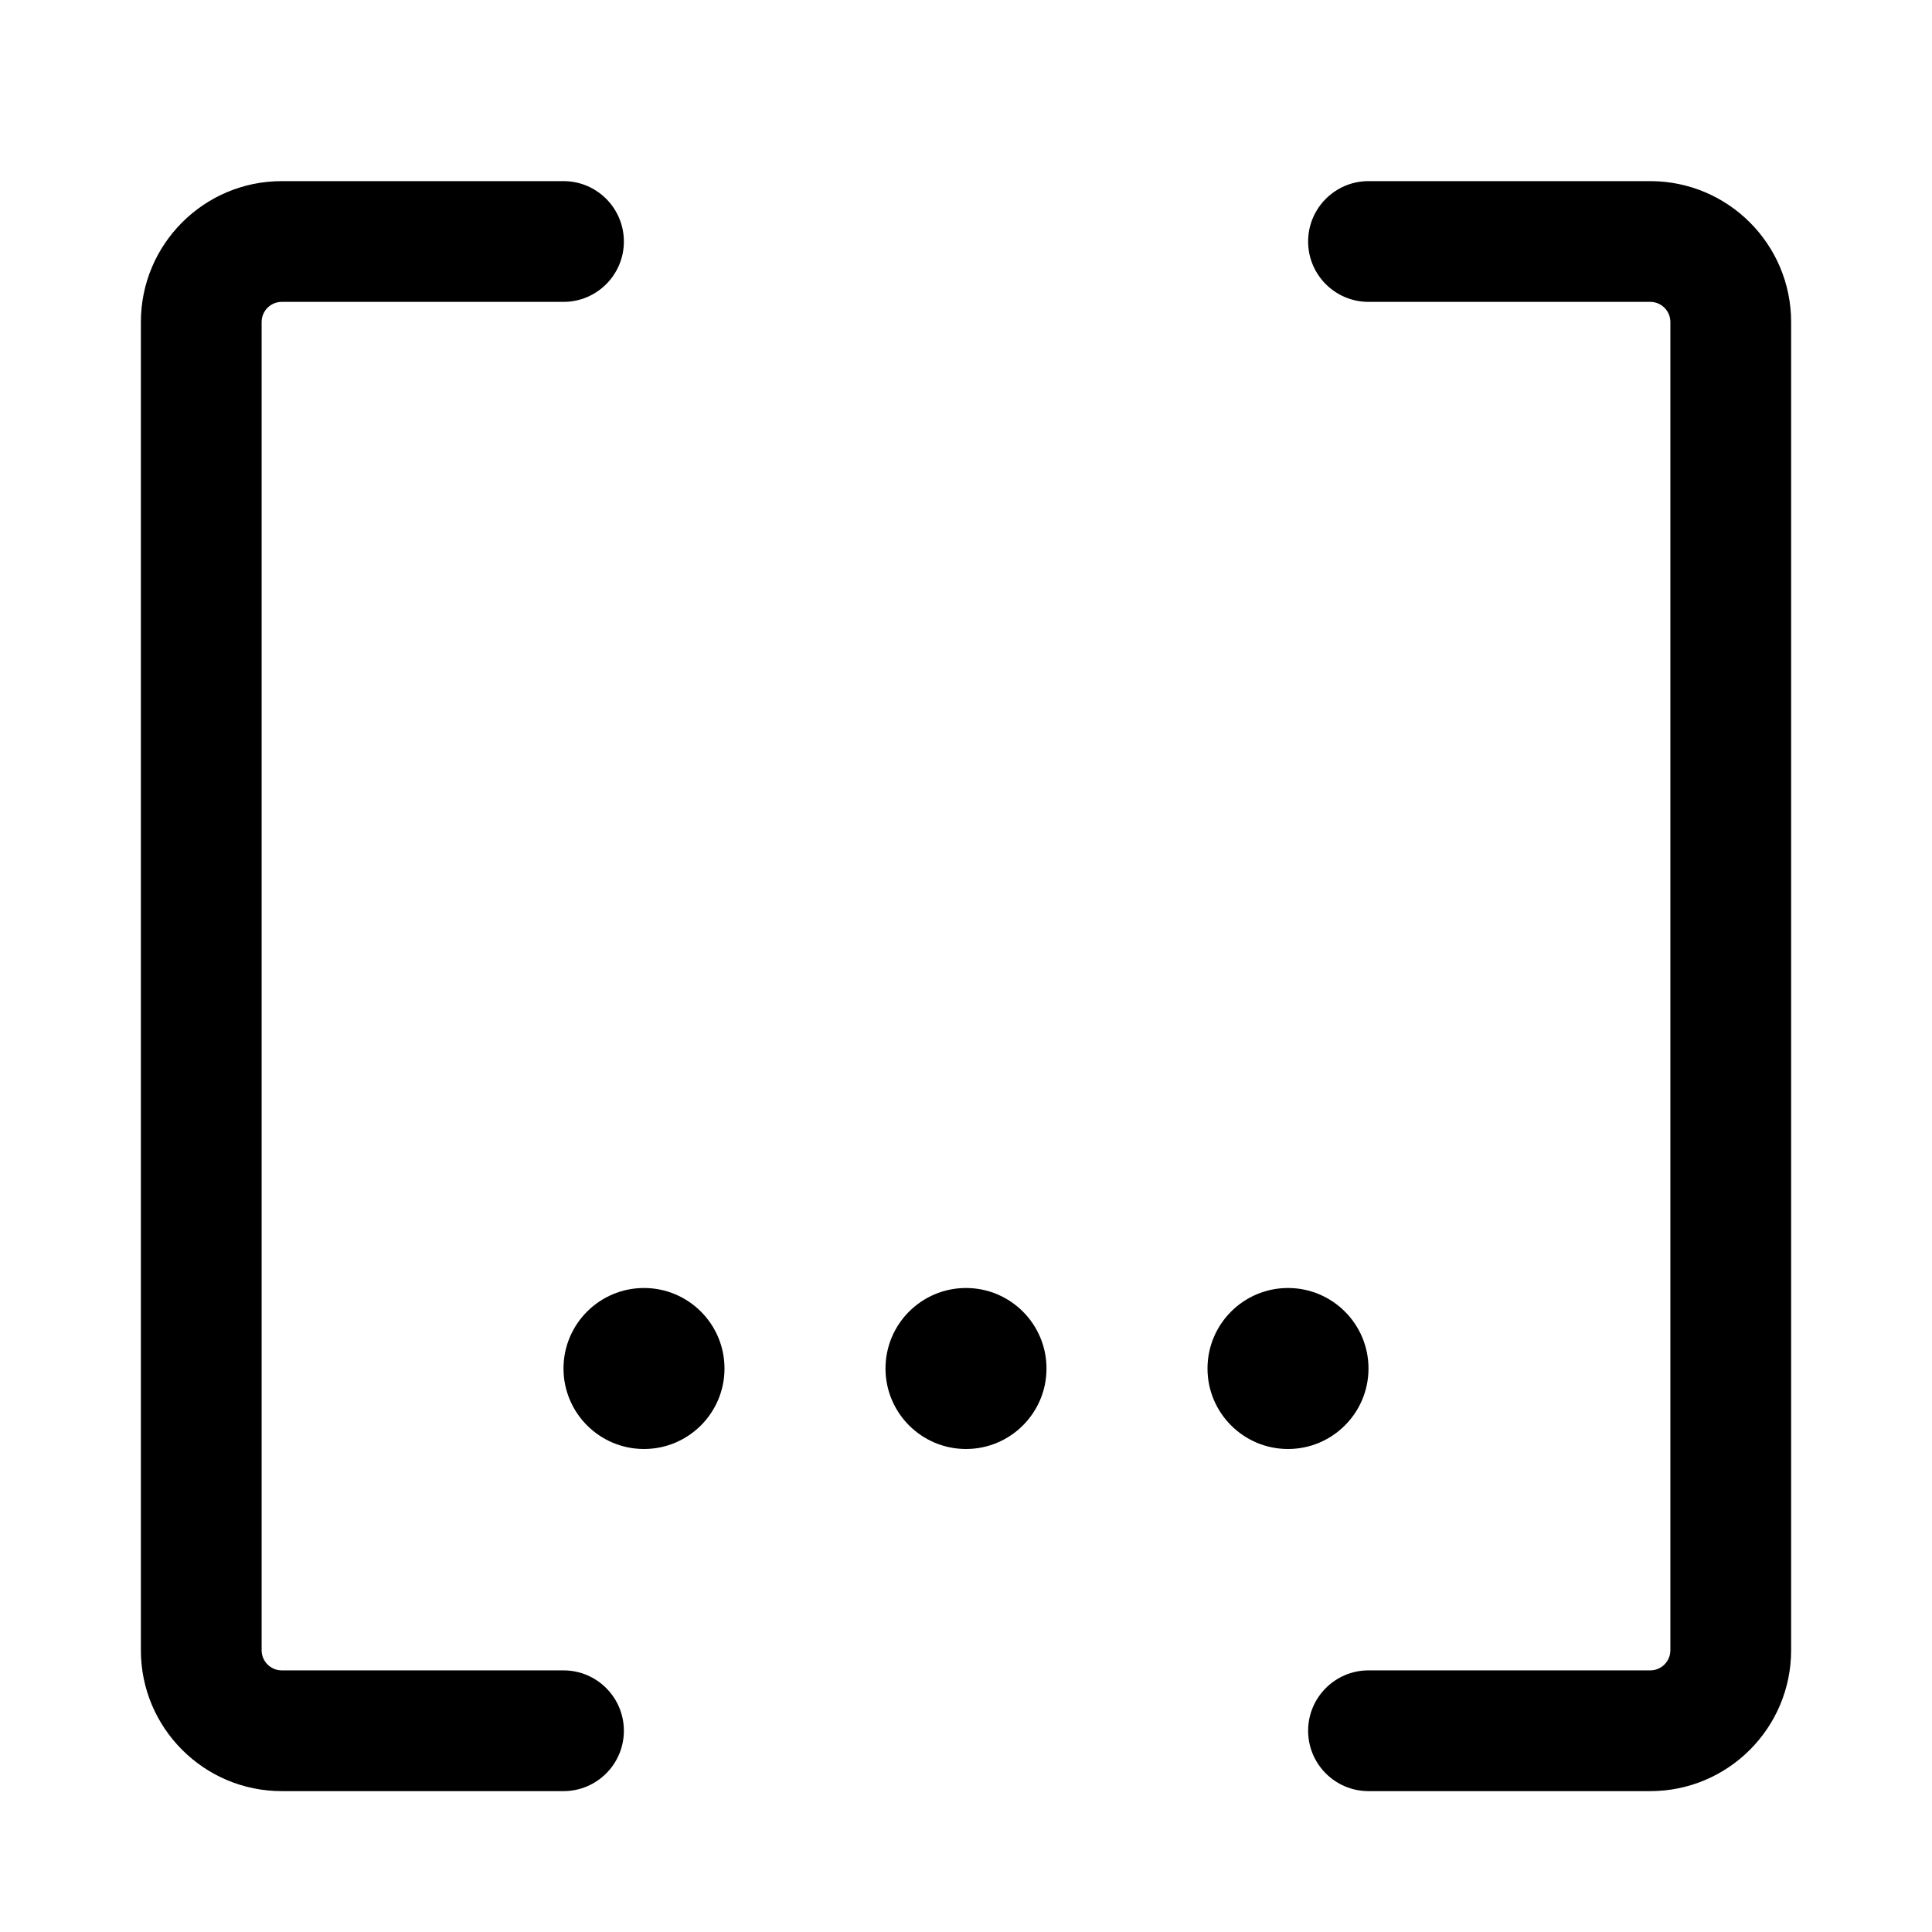 <svg width="24" height="24" viewBox="0 0 24 24" fill="none" xmlns="http://www.w3.org/2000/svg">
<path d="M1.75 20.5C1.75 21.466 2.534 22.25 3.5 22.25H7C7.414 22.25 7.75 21.914 7.75 21.5C7.75 21.086 7.414 20.75 7 20.75H3.5C3.362 20.75 3.25 20.638 3.25 20.5V4C3.25 3.862 3.362 3.75 3.5 3.75H7C7.414 3.75 7.75 3.414 7.75 3C7.75 2.586 7.414 2.25 7 2.25H3.5C2.534 2.25 1.75 3.034 1.75 4V20.5Z" fill="black"/>
<path d="M22.25 20.5C22.25 21.466 21.466 22.25 20.5 22.25H17C16.586 22.25 16.25 21.914 16.25 21.5C16.25 21.086 16.586 20.75 17 20.75H20.5C20.638 20.75 20.75 20.638 20.75 20.5V4C20.75 3.862 20.638 3.75 20.5 3.75H17C16.586 3.75 16.25 3.414 16.25 3C16.25 2.586 16.586 2.25 17 2.25H20.5C21.466 2.25 22.25 3.034 22.25 4V20.5Z" fill="black"/>
<path d="M8 18C8.552 18 9 17.552 9 17C9 16.448 8.552 16 8 16C7.448 16 7 16.448 7 17C7 17.552 7.448 18 8 18Z" fill="black"/>
<path d="M12 18C12.552 18 13 17.552 13 17C13 16.448 12.552 16 12 16C11.448 16 11 16.448 11 17C11 17.552 11.448 18 12 18Z" fill="black"/>
<path d="M17 17C17 17.552 16.552 18 16 18C15.448 18 15 17.552 15 17C15 16.448 15.448 16 16 16C16.552 16 17 16.448 17 17Z" fill="black"/>
</svg>
